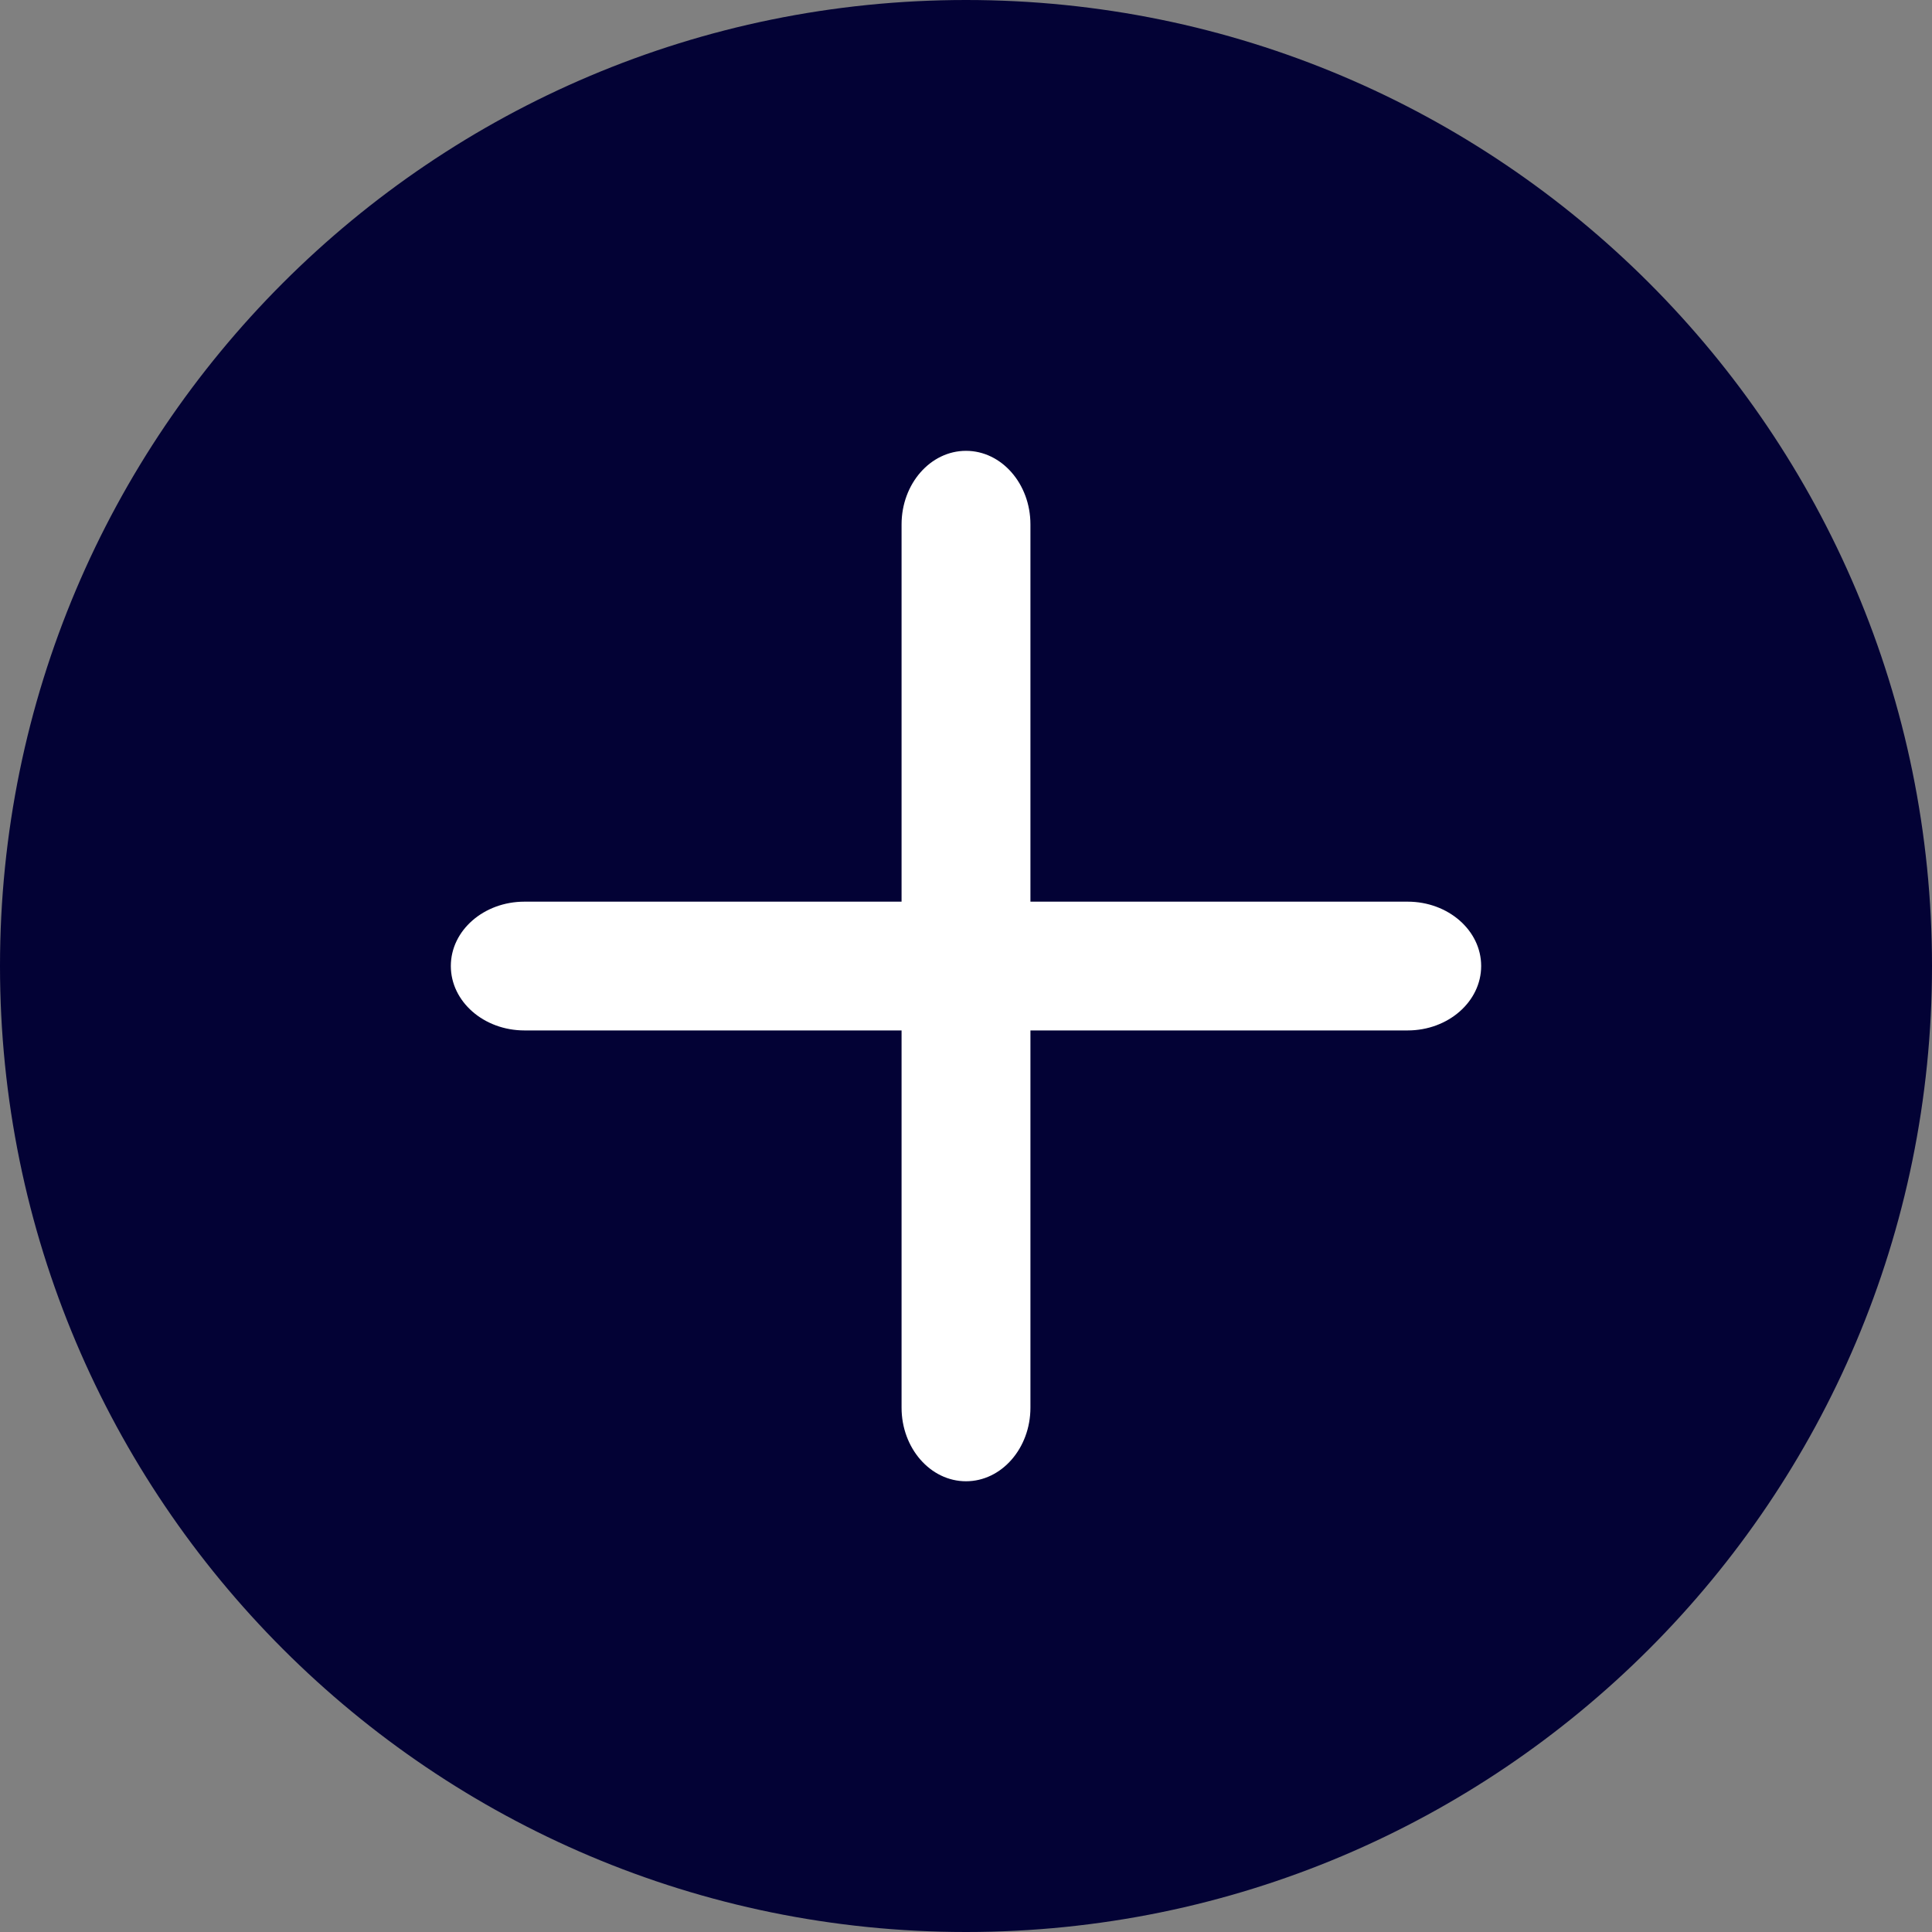 <svg width="20" height="20" viewBox="0 0 20 20" fill="none" xmlns="http://www.w3.org/2000/svg">
<rect x="0" y="0" width="20" height="20" fill="#808080" stroke="none"/>
<path d="M0 10C0 4.477 4.477 0 10 0C15.523 0 20 4.477 20 10C20 15.523 15.523 20 10 20C4.477 20 0 15.523 0 10Z" fill="#030235"/>
<path fill-rule="evenodd" clip-rule="evenodd" d="M10.667 5.429C10.667 5.008 10.368 4.667 10 4.667C9.632 4.667 9.333 5.008 9.333 5.429V9.334H5.429C5.008 9.334 4.667 9.632 4.667 10C4.667 10.368 5.008 10.667 5.429 10.667H9.333V14.572C9.333 14.992 9.632 15.334 10 15.334C10.368 15.334 10.667 14.992 10.667 14.572V10.667H14.572C14.992 10.667 15.333 10.368 15.333 10C15.333 9.632 14.992 9.334 14.572 9.334H10.667V5.429Z" fill="white"/>
</svg>
